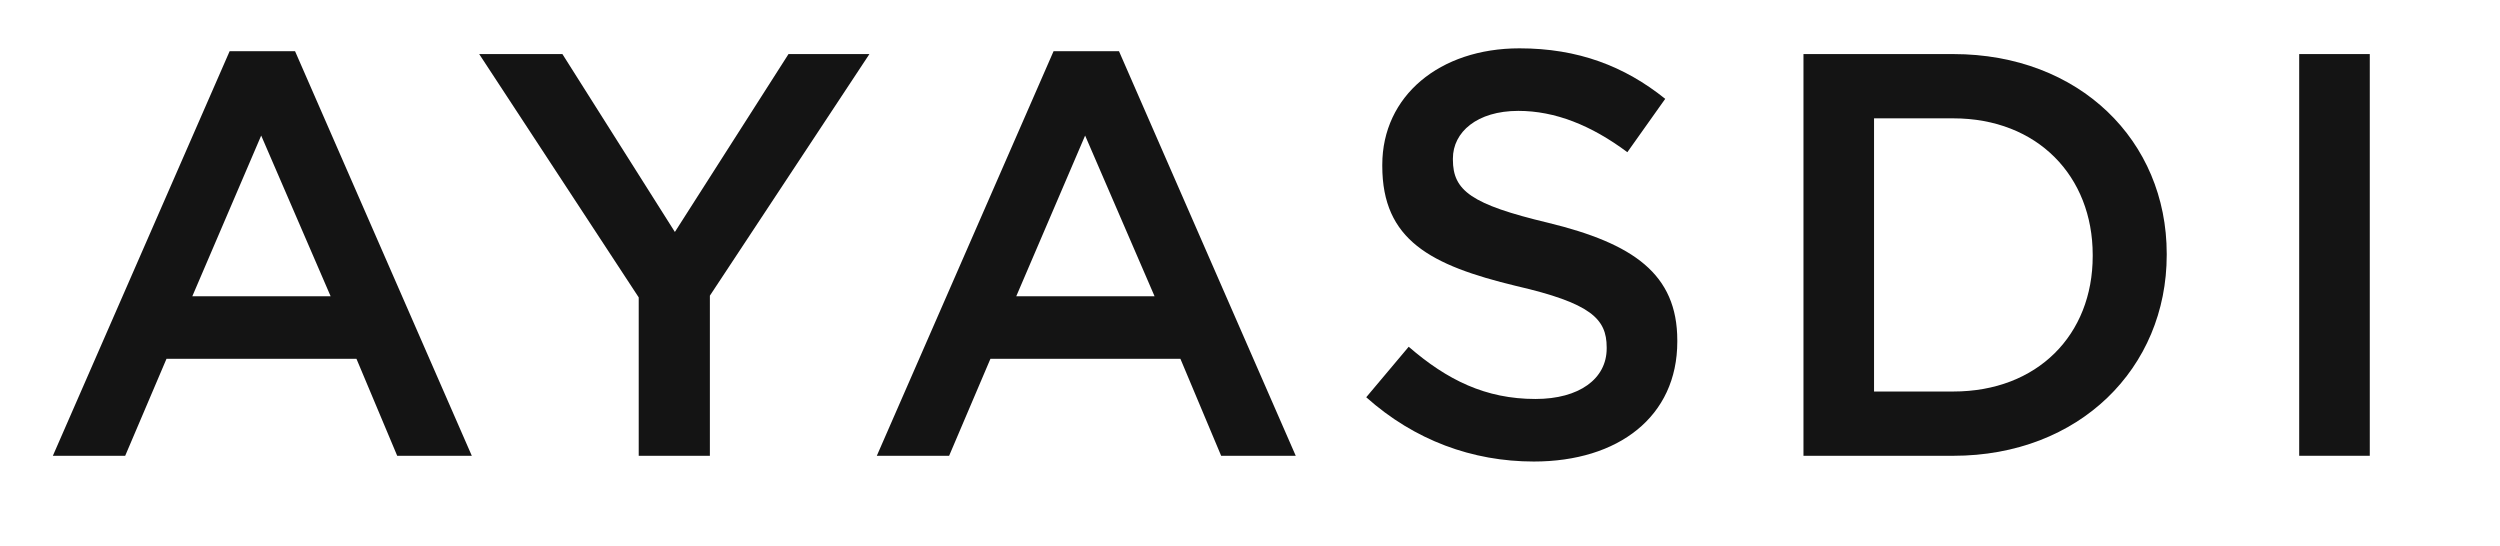 <?xml version="1.0" encoding="utf-8"?>
<!-- Generator: Adobe Illustrator 16.0.4, SVG Export Plug-In . SVG Version: 6.00 Build 0)  -->
<!DOCTYPE svg PUBLIC "-//W3C//DTD SVG 1.1//EN" "http://www.w3.org/Graphics/SVG/1.1/DTD/svg11.dtd">
<svg version="1.1" id="Layer_1" xmlns="http://www.w3.org/2000/svg" xmlns:xlink="http://www.w3.org/1999/xlink" x="0px" y="0px"
	 width="183px" height="40px" viewBox="0 0 183 40" enable-background="new 0 0 183 40" xml:space="preserve">
<g>
	<path fill="#141414" d="M16.809,3.748h4.789l12.938,29.615h-5.461l-2.983-7.1H12.188l-3.024,7.1H3.87L16.809,3.748z M24.202,21.686
		L19.119,9.923l-5.041,11.763H24.202z"/>
	<path fill="#141414" d="M46.754,21.77L35.077,3.958h6.091l8.233,13.022l8.317-13.022h5.923L51.963,21.643v11.721h-5.209V21.77z"/>
	<path fill="#141414" d="M77.121,3.748h4.789l12.938,29.615h-5.46l-2.983-7.1H72.5l-3.024,7.1h-5.293L77.121,3.748z M84.514,21.686
		L79.431,9.923L74.39,21.686H84.514z"/>
	<path fill="#141414" d="M100.008,29.079l3.109-3.697c2.814,2.437,5.629,3.823,9.283,3.823c3.192,0,5.209-1.471,5.209-3.697v-0.084
		c0-2.1-1.176-3.234-6.637-4.494c-6.261-1.513-9.789-3.362-9.789-8.781v-0.084c0-5.041,4.2-8.527,10.041-8.527
		c4.284,0,7.688,1.302,10.67,3.697l-2.772,3.906c-2.646-1.974-5.293-3.024-7.981-3.024c-3.024,0-4.789,1.554-4.789,3.487v0.084
		c0,2.269,1.344,3.276,6.974,4.621c6.218,1.512,9.452,3.739,9.452,8.612v0.084c0,5.503-4.327,8.779-10.502,8.779
		C107.779,33.783,103.537,32.229,100.008,29.079z"/>
	<path fill="#141414" d="M132.014,3.958h10.963c9.242,0,15.627,6.343,15.627,14.619v0.084c0,8.274-6.385,14.703-15.627,14.703
		h-10.963V3.958z M142.977,28.659c6.176,0,10.209-4.159,10.209-9.914v-0.084c0-5.755-4.033-9.998-10.209-9.998h-5.797v19.996
		H142.977z"/>
	<path fill="#141414" d="M168.301,3.958h5.167v29.405h-5.167V3.958z"/>
</g>
</svg>
